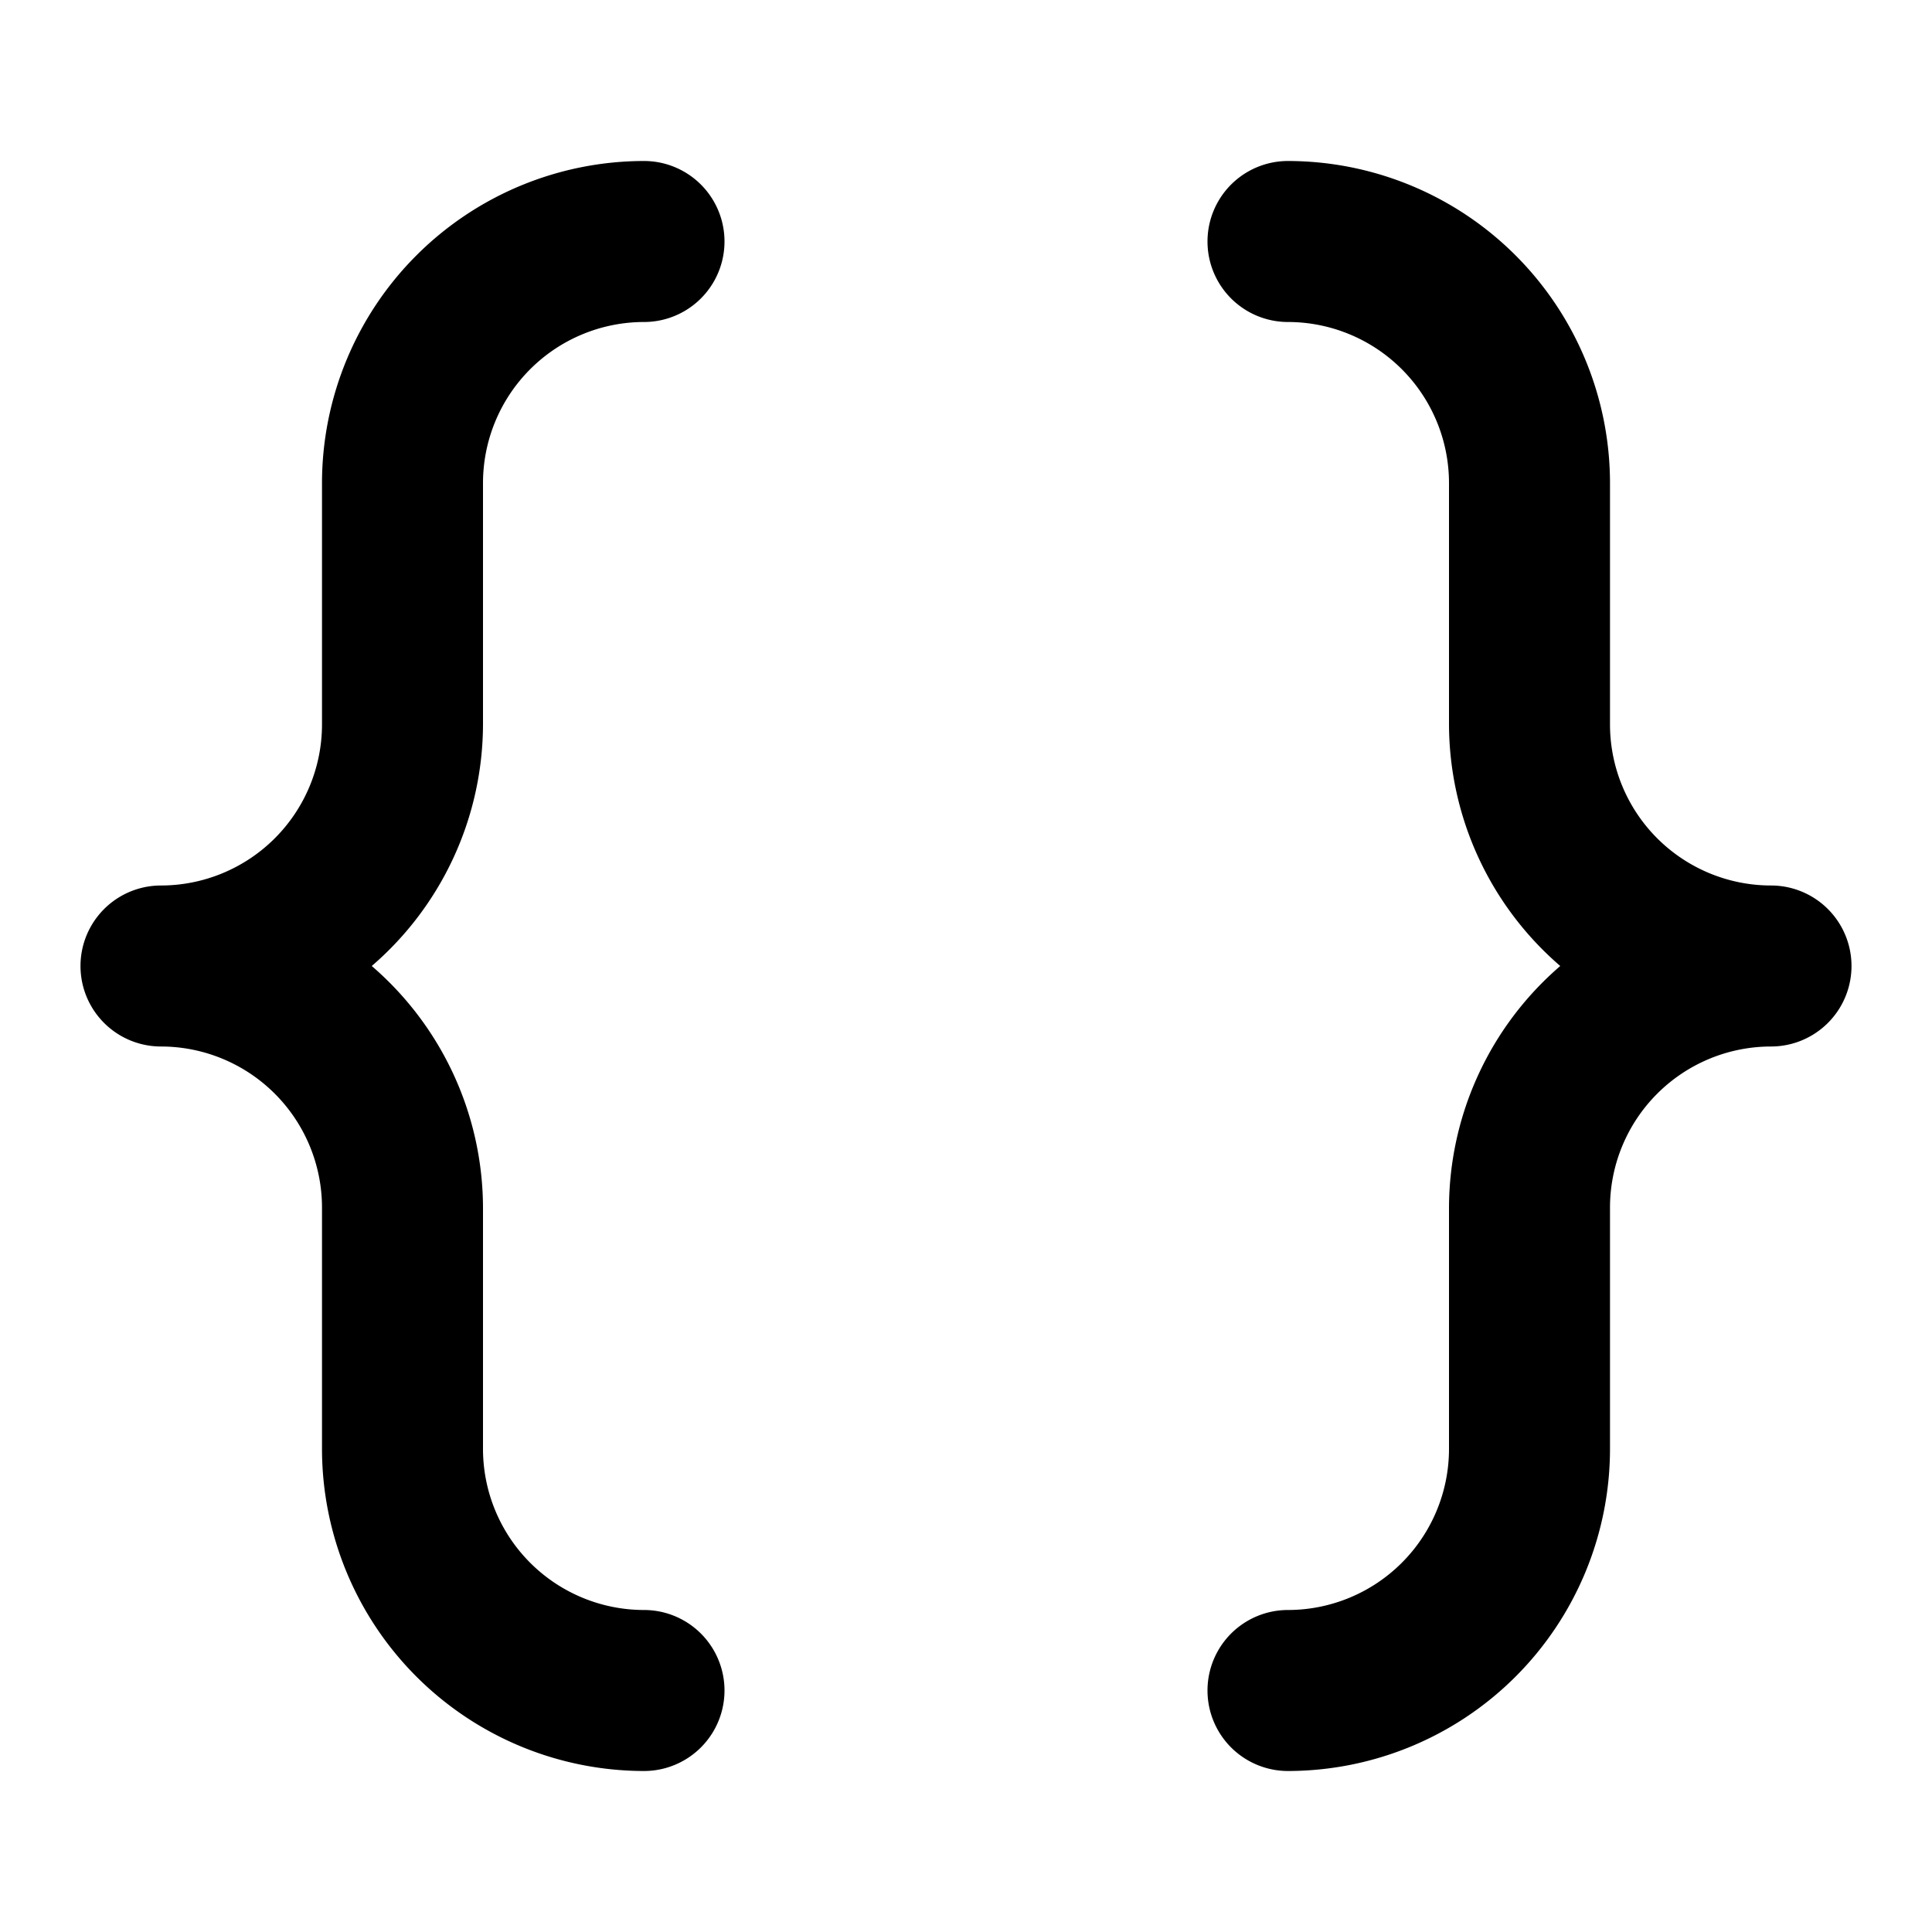 <svg xmlns="http://www.w3.org/2000/svg" width="24" height="24" viewBox="0 0 24 24">
    <path class="pr-icon-primary"
          d="M22 11a2.002 2.002 0 0 1-2-2V6a4.004 4.004 0 0 0-4-4 1 1 0 0 0 0 2 2.002 2.002 0 0 1 2 2V9a3.975 3.975 0 0 0 1.382 3A3.975 3.975 0 0 0 18 15v3a2.002 2.002 0 0 1-2 2 1 1 0 0 0 0 2 4.004 4.004 0 0 0 4-4V15a2.002 2.002 0 0 1 2-2 1 1 0 0 0 0-2zM6 9V6A2.002 2.002 0 0 1 8 4 1 1 0 0 0 8 2 4.004 4.004 0 0 0 4 6V9a2.002 2.002 0 0 1-2 2 1 1 0 0 0 0 2 2.002 2.002 0 0 1 2 2v3a4.004 4.004 0 0 0 4 4 1 1 0 0 0 0-2 2.002 2.002 0 0 1-2-2V15a3.975 3.975 0 0 0-1.382-3A3.975 3.975 0 0 0 6 9z"></path>
</svg>
